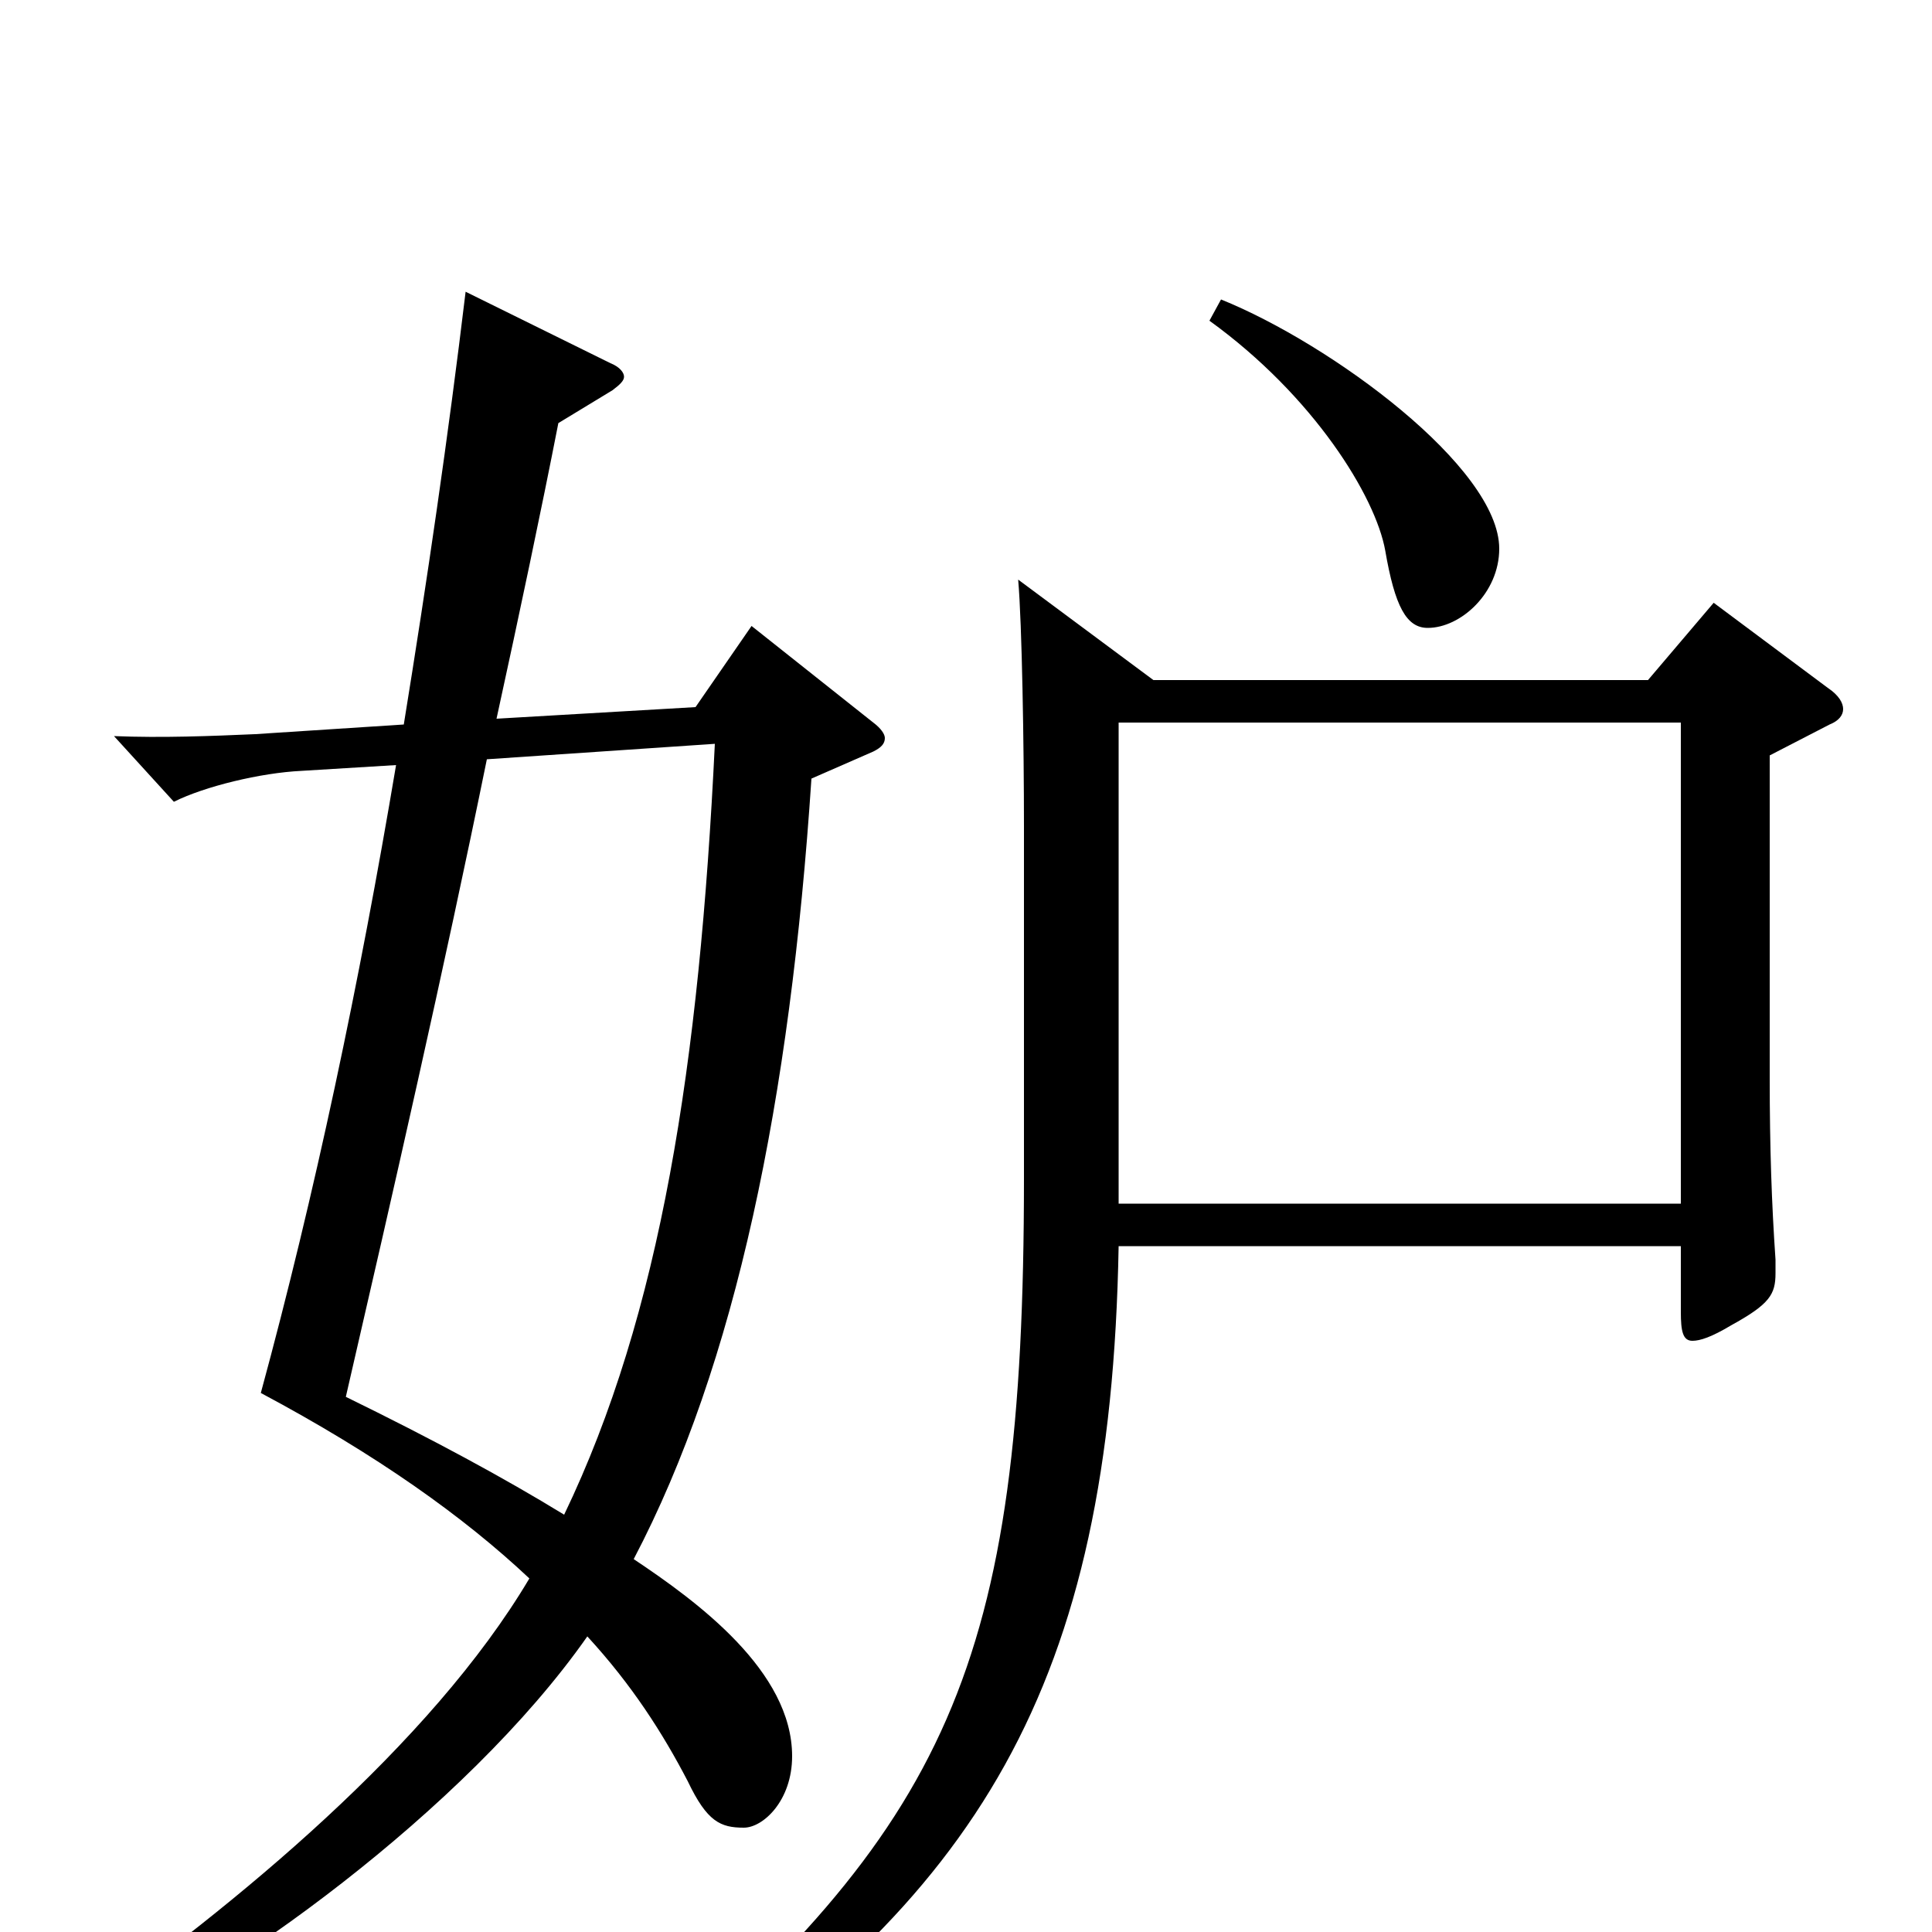 <svg xmlns="http://www.w3.org/2000/svg" viewBox="0 -1000 1000 1000">
	<path fill="#000000" d="M389 -676L360 -634L257 -628C269 -683 280 -735 289 -781L317 -798C321 -801 323 -803 323 -805C323 -807 321 -810 316 -812L241 -849C232 -774 221 -699 209 -625L132 -620C109 -619 84 -618 59 -619L90 -585C106 -593 135 -600 156 -601L205 -604C186 -491 163 -382 135 -279C195 -247 240 -215 274 -183C223 -97 122 -14 40 44L47 56C115 27 241 -63 304 -153C327 -128 343 -103 356 -78C366 -57 373 -54 385 -54C395 -54 410 -68 410 -91C410 -135 361 -171 328 -193C381 -294 409 -431 420 -597L452 -611C456 -613 458 -615 458 -618C458 -620 456 -623 452 -626ZM370 -615C362 -449 342 -320 292 -216C261 -235 224 -255 179 -277C203 -381 230 -499 252 -607ZM887 -688L853 -648H597L527 -700C529 -677 530 -614 530 -572V-390C530 -137 491 -55 326 85L336 95C507 -17 575 -127 579 -355H870V-321C870 -311 871 -306 876 -306C880 -306 886 -308 896 -314C916 -325 919 -330 919 -341V-348C917 -377 916 -406 916 -442V-609L947 -625C952 -627 954 -630 954 -633C954 -636 952 -640 946 -644ZM579 -377V-626H870V-377ZM626 -834C680 -795 712 -743 717 -715C722 -686 728 -675 739 -675C756 -675 776 -693 776 -716C776 -758 689 -822 632 -845Z"/>
</svg>
